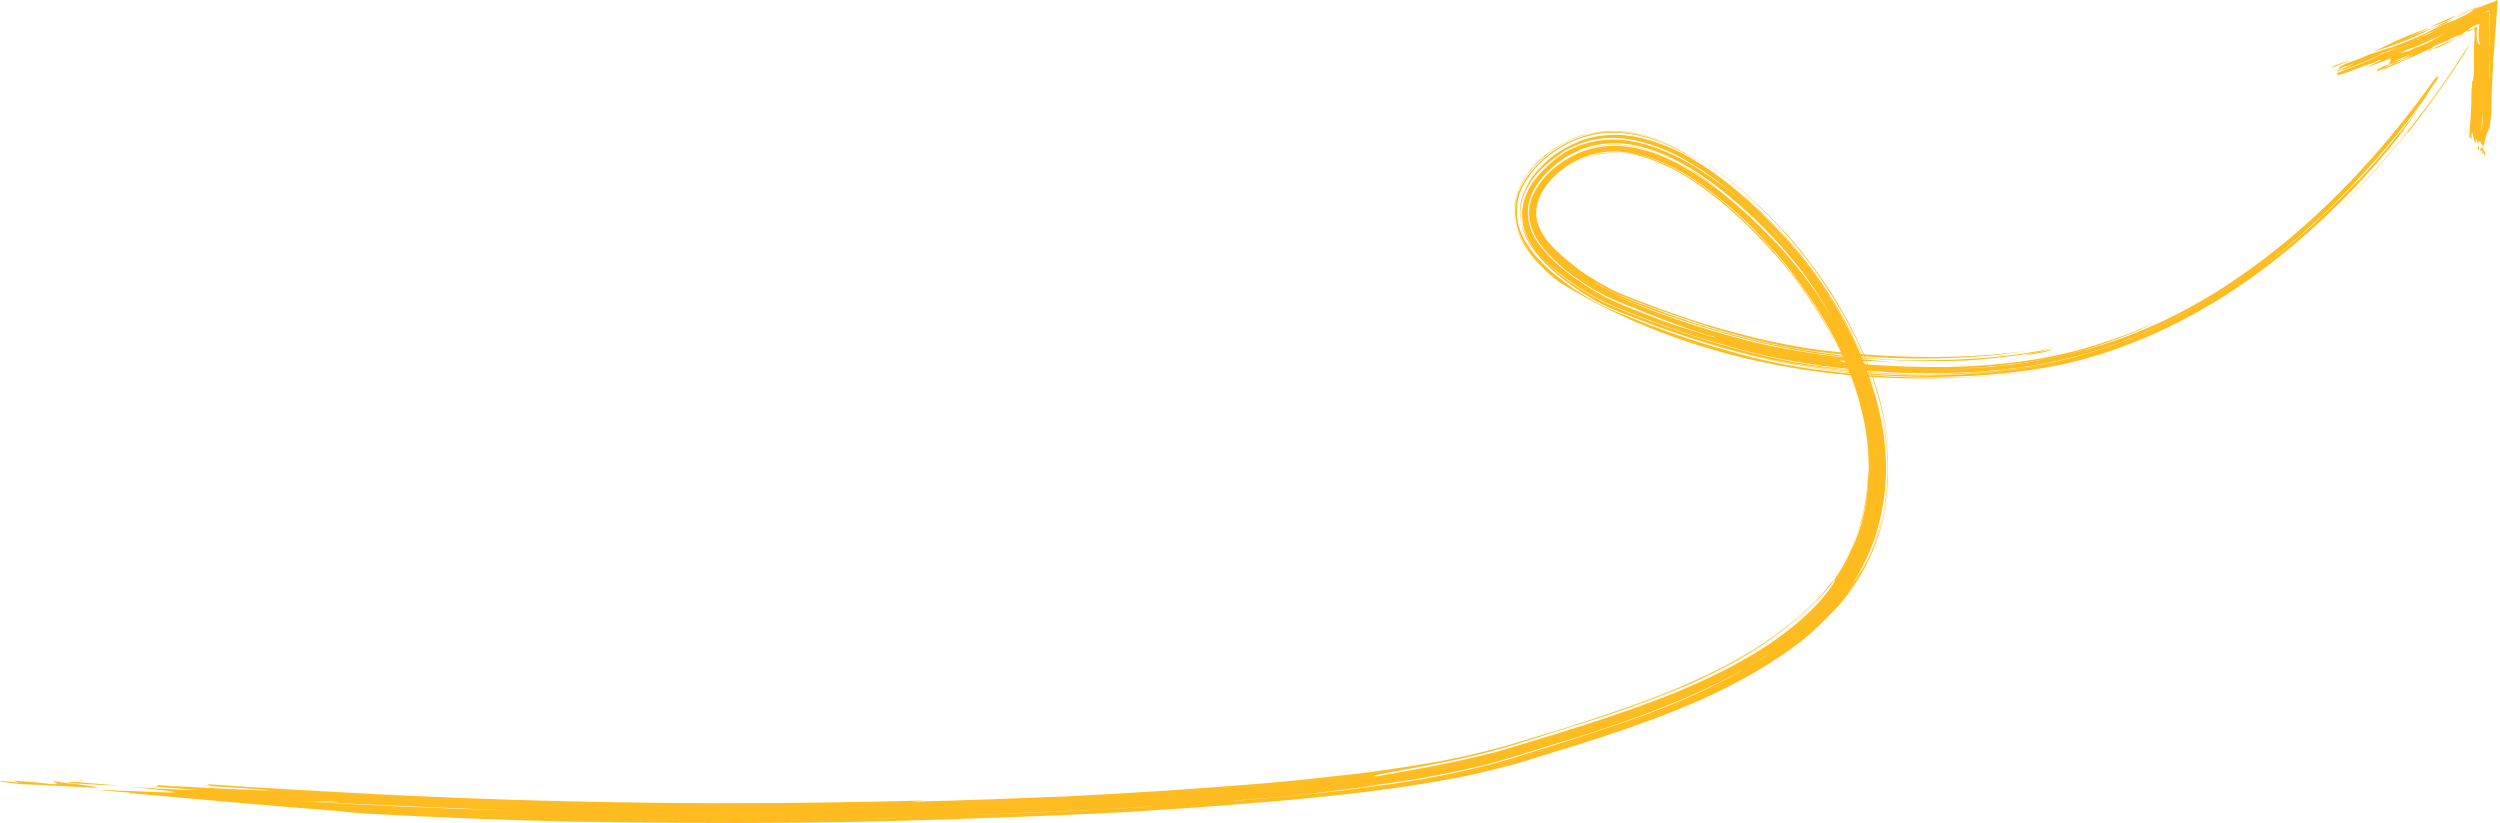 <svg width="665" height="219" viewBox="0 0 665 219" fill="none" xmlns="http://www.w3.org/2000/svg">
<path d="M18.269 208.168C16.161 208.027 14.194 207.746 14.194 207.746C14.194 207.746 14.194 207.746 14.194 207.887C15.739 208.027 17.004 208.168 18.269 208.168Z" fill="#FFBC20"/>
<path d="M22.344 207.746C21.922 207.746 21.501 207.605 21.079 207.605C21.22 207.605 21.22 207.605 21.36 207.746C21.641 207.746 21.922 207.746 22.344 207.746Z" fill="#FFBC20"/>
<path d="M14.193 207.888C14.475 208.169 16.161 208.591 14.053 208.591C11.805 208.31 7.308 207.888 4.919 207.747C2.67 207.606 4.919 208.028 4.919 208.169C3.794 208.028 2.67 207.888 1.827 207.888C0.984 207.747 0.422 207.747 0.422 207.747C-1.124 207.747 1.405 208.169 5.762 208.591C15.599 208.872 40.472 210.842 14.193 207.888Z" fill="#FFBC20"/>
<path d="M32.321 209.012C28.387 208.731 24.311 208.309 20.377 208.027C19.112 208.027 17.425 208.027 18.55 208.309C24.873 208.731 28.668 208.871 32.321 209.012Z" fill="#FFBC20"/>
<path d="M640.522 35.01C640.522 35.01 640.663 34.87 641.927 33.182C641.365 33.885 640.944 34.448 640.522 35.01C640.522 35.01 640.663 35.01 640.101 35.854C645.019 29.665 650.499 22.069 655.418 14.473C655.98 13.489 656.542 12.504 656.964 11.52C645.159 30.65 630.545 47.67 617.195 60.189C626.61 51.327 632.653 44.716 640.522 35.01Z" fill="#FFBC20"/>
<path d="M657.385 9.833C657.807 9.129 658.088 8.567 658.51 7.863C657.526 9.551 657.385 9.692 657.385 9.833Z" fill="#FFBC20"/>
<path d="M480.462 70.034C488.894 81.146 494.796 92.118 498.73 104.075C494.796 91.274 488.05 79.458 480.462 69.612C476.527 64.548 472.452 60.188 468.236 56.108C464.02 52.17 459.945 48.653 455.729 45.699C460.507 49.075 464.723 52.873 468.939 56.952C473.155 61.032 476.949 65.392 480.462 70.034Z" fill="#FFBC20"/>
<path d="M486.786 163.578C493.109 157.108 497.325 149.793 499.714 142.338C502.244 134.883 502.806 127.568 502.384 120.535C502.806 127.709 502.103 135.023 499.714 141.775C498.59 145.151 497.185 148.527 495.358 151.622C493.531 154.716 491.564 157.67 489.315 160.484C488.613 161.468 487.629 162.593 486.786 163.578Z" fill="#FFBC20"/>
<path d="M497.606 146.84C500.979 139.244 502.244 131.648 502.244 124.474C502.244 117.3 500.838 110.549 498.871 104.078C501.119 111.252 502.244 118.848 502.103 126.162C501.962 129.82 501.541 133.477 500.838 136.993C499.995 140.369 498.871 143.745 497.606 146.84Z" fill="#FFBC20"/>
<path d="M522.761 95.919C532.738 95.216 538.781 94.231 542.153 93.668C543.699 93.246 545.526 92.824 548.196 92.121C547.634 92.262 547.072 92.402 546.51 92.543C536.532 94.653 525.993 95.638 515.313 95.778C510.956 95.919 506.74 95.778 503.368 95.778C509.832 96.06 516.296 96.2 522.761 95.919Z" fill="#FFBC20"/>
<path d="M542.153 93.668C535.83 95.075 539.062 94.512 542.294 93.949C543.84 93.668 545.526 93.246 545.807 93.105C546.229 92.965 545.385 93.105 542.153 93.668Z" fill="#FFBC20"/>
<path d="M476.668 96.903C476.106 96.762 475.684 96.762 475.122 96.621C473.576 96.34 472.171 96.059 470.625 95.777C472.733 96.199 474.7 96.481 476.668 96.903Z" fill="#FFBC20"/>
<path d="M435.353 39.23C433.245 38.808 431.137 38.526 429.029 38.526C426.921 38.526 424.813 38.808 422.705 39.37C418.63 40.496 414.836 42.887 411.885 45.7C414.976 42.746 418.911 40.355 422.986 39.23C427.062 38.104 431.418 38.245 435.634 39.23C443.925 41.199 451.092 45.841 456.994 50.342C455.308 48.935 453.481 47.529 451.513 46.263C447.86 44.012 441.817 40.636 435.353 39.23Z" fill="#FFBC20"/>
<path d="M547.493 96.34C535.408 98.872 523.041 99.716 510.956 99.716C498.871 99.576 486.926 98.591 475.262 96.621C463.458 94.371 452.075 90.854 441.114 86.916C438.304 85.931 435.634 84.806 432.964 83.821C430.294 82.837 427.483 81.711 424.954 80.305C419.895 77.351 415.117 74.115 411.041 70.036C409.074 67.926 407.107 65.676 405.842 63.003C404.577 60.33 404.015 57.236 404.437 54.282C404.999 51.328 406.404 48.655 408.09 46.405C409.917 44.154 412.025 42.185 414.274 40.638C416.663 39.09 419.192 37.824 421.862 36.98C424.532 36.136 427.343 35.855 430.153 35.855C435.774 35.996 440.974 37.824 445.752 39.934C454.183 44.013 462.896 50.765 471.187 59.346C479.478 67.785 487.067 78.195 492.688 89.588C498.309 100.982 501.962 113.642 501.681 125.88C501.541 131.928 500.417 137.836 498.73 143.04C496.903 148.245 494.374 153.028 491.704 156.966C494.093 153.59 496.201 150.214 497.747 146.698C495.498 151.902 492.688 156.403 489.596 160.342C487.066 163.437 484.256 166.109 481.305 168.782C478.354 171.314 475.122 173.564 471.89 175.674C465.425 179.894 458.54 183.411 451.654 186.505C437.742 192.554 423.267 197.055 408.934 201.416C405.42 202.541 401.767 203.666 397.972 204.51C394.319 205.495 390.525 206.339 386.73 207.042C379.282 208.449 371.694 209.574 364.105 210.559C349.069 212.388 333.752 213.653 318.434 214.779C309.3 215.341 302.555 215.904 293.42 216.326C284.146 216.748 275.152 217.17 266.018 217.451C266.018 217.451 266.158 217.451 266.299 217.451C247.609 218.155 228.919 218.717 210.088 218.858C191.257 218.999 172.286 218.858 152.893 218.577C134.625 218.155 116.356 217.451 98.228 216.467C91.343 216.045 91.343 215.763 86.846 215.482C68.718 214.075 55.087 212.809 34.57 210.981V210.84C31.478 210.559 28.668 210.418 26.279 210.137C36.115 210.278 60.989 211.965 34.71 209.293C36.115 209.434 37.521 209.434 38.785 209.574C38.926 209.574 39.067 209.574 39.207 209.574C45.39 209.996 49.184 210.137 52.838 210.137C48.904 209.856 44.828 209.574 40.893 209.152C41.596 209.152 42.158 209.012 41.737 208.871C42.018 208.871 42.439 208.871 42.72 208.871C44.547 209.012 45.952 209.152 45.952 209.152C46.514 209.152 46.936 209.152 47.217 209.152C57.616 209.715 74.058 210.559 70.966 210.137C68.577 209.856 60.989 209.434 52.276 208.871C51.714 208.871 51.152 208.73 50.59 208.73C61.972 209.574 50.59 208.308 57.476 208.73C66.61 209.434 75.604 209.856 84.738 210.418C121.696 212.528 152.893 213.513 189.29 213.653C190.836 213.653 192.522 213.653 194.068 213.653C211.774 213.653 228.356 213.372 245.641 212.95C244.517 213.091 243.393 213.091 242.269 213.231C256.181 212.95 270.093 212.387 284.005 211.825C301.009 210.981 318.013 209.856 335.297 208.449C343.87 207.746 352.582 206.761 361.295 205.776C370.008 204.651 378.861 203.385 387.714 201.556C392.351 200.572 396.848 199.446 401.345 198.18C405.842 196.774 410.339 195.508 414.836 194.101C423.829 191.288 432.683 188.334 441.395 184.958C450.108 181.582 458.54 177.644 466.55 172.72C474.419 167.797 481.726 161.889 487.348 154.294C482.851 160.483 477.089 165.687 470.765 170.188C464.301 174.69 457.275 178.347 449.967 181.582C443.363 184.536 436.617 186.927 430.013 189.319C436.898 186.927 443.644 184.536 449.967 181.582C462.615 176.096 474.981 168.923 483.834 159.217C486.083 156.825 488.05 154.294 489.596 151.621C490.439 150.355 491.142 148.948 491.844 147.542C492.407 146.135 493.109 144.869 493.671 143.462C495.92 137.977 496.763 132.35 496.903 127.145C497.044 124.895 497.184 124.895 497.044 122.785C496.903 115.048 495.077 107.453 492.547 100.419C489.877 93.386 486.504 86.916 482.851 81.289C482.851 81.289 482.851 81.149 482.71 81.008C482.57 80.867 482.429 80.586 482.289 80.445C482.008 80.023 481.586 79.32 481.164 78.757C480.321 77.632 479.759 76.647 480.321 77.632C478.494 74.959 476.386 72.005 474.138 69.333C471.89 66.66 469.36 63.988 466.831 61.315C461.772 56.111 456.151 51.469 450.67 47.811C445.892 44.717 440.833 42.185 435.493 41.059C432.823 40.356 430.013 40.215 427.483 40.356C424.813 40.638 422.284 41.2 419.895 42.466C415.117 44.717 410.76 48.796 409.215 53.297C408.793 54.422 408.652 55.548 408.652 56.532V57.376L408.793 58.22C408.793 58.783 409.074 59.346 409.215 59.908C410.058 62.159 411.604 64.269 413.571 66.238C415.538 68.207 417.787 70.036 420.035 71.724C421.159 72.568 422.424 73.412 423.689 74.115C424.954 74.959 426.218 75.663 427.483 76.366C430.013 77.773 432.683 78.757 435.634 79.883C438.585 81.008 441.395 82.133 444.346 83.118C450.108 85.228 456.01 87.056 462.053 88.604C468.095 90.292 474.138 91.558 480.321 92.542C486.504 93.527 492.969 94.09 499.433 94.512C512.221 95.356 527.117 95.074 539.764 93.246C530.489 94.793 520.793 95.356 510.956 95.356C501.119 95.356 491.142 94.652 481.305 93.246C471.749 91.839 462.615 89.448 454.043 86.775C449.686 85.368 445.611 83.962 441.676 82.555C439.709 81.852 437.742 81.149 435.915 80.445C433.947 79.742 432.12 79.039 430.434 78.335C428.888 77.632 427.343 76.929 425.937 76.085C425.235 75.663 424.391 75.241 423.689 74.819L421.44 73.412C422.565 74.115 423.689 74.819 424.813 75.522C425.937 76.225 427.062 76.788 428.186 77.351C430.434 78.476 432.823 79.461 435.493 80.445C440.552 82.415 445.611 84.243 450.67 85.931C460.929 89.307 471.187 91.839 481.445 93.386C492.688 95.215 504.492 96.059 516.015 95.918C515.734 95.918 515.594 95.918 515.312 95.918C506.319 96.059 497.184 95.637 488.05 94.652C470.906 92.683 454.886 87.9 441.395 83.118C439.709 82.555 438.023 81.852 436.477 81.289C432.964 79.883 429.732 78.898 426.78 77.21C429.591 78.757 432.542 79.883 435.774 81.149C438.866 82.415 441.957 83.54 445.189 84.665C451.513 86.916 457.837 88.744 464.161 90.432C472.03 92.402 480.04 93.808 488.05 94.793C493.109 95.356 498.168 95.918 503.368 96.2C502.806 96.2 502.243 96.2 501.822 96.2C497.325 96.059 484.678 95.496 491.423 96.481C499.995 97.325 509.551 97.747 518.966 97.606C528.381 97.325 537.656 96.481 545.666 94.793C553.676 93.246 560.422 90.854 565.2 89.166C567.589 88.182 569.415 87.478 570.68 86.916C571.945 86.353 572.647 86.072 572.647 86.072C573.772 85.65 560.843 92.12 546.931 94.934C533.019 98.028 518.545 98.028 519.809 98.028C521.496 98.028 523.182 98.028 524.868 97.888C526.555 97.888 528.241 97.747 529.787 97.606C528.241 97.747 526.695 97.888 525.149 98.028C523.604 98.169 522.198 98.309 520.652 98.309C513.907 98.591 504.773 98.309 500.276 98.028C492.407 97.747 483.834 96.903 475.262 95.356C466.69 93.808 457.837 91.417 449.265 88.604C443.784 86.916 438.023 84.806 431.839 82.415C428.748 81.289 425.797 79.883 422.846 78.195C419.895 76.507 417.084 74.537 414.414 72.427C414.414 72.427 413.009 71.443 412.025 70.458C411.041 69.474 410.198 68.629 410.901 69.474C408.652 67.223 406.685 64.41 405.561 61.315C404.999 59.768 404.858 58.08 404.858 56.532C404.999 54.985 405.28 53.438 405.842 52.031C406.966 49.218 408.793 46.967 410.479 45.279C412.166 43.591 413.711 42.325 414.836 41.481C415.117 41.341 415.398 41.2 415.679 40.919C416.1 40.638 416.522 40.356 417.084 40.075C417.646 39.794 418.208 39.512 418.911 39.231C421.44 38.106 423.97 37.543 426.499 37.262C429.029 36.98 431.558 37.121 433.807 37.543C438.585 38.387 442.801 40.075 446.735 42.044C450.67 44.013 454.324 46.545 457.977 49.218C461.631 51.891 465.004 54.985 468.517 58.361C473.295 63.144 477.792 68.207 481.867 73.975C480.462 72.146 478.775 69.755 476.949 67.504C475.122 65.254 473.154 63.144 471.609 61.456C470.484 60.33 469.501 59.346 468.376 58.22C462.193 52.172 455.588 46.686 448.141 42.466C444.487 40.356 440.552 38.809 436.477 37.684C432.402 36.558 428.045 36.418 423.97 37.121C423.267 37.262 422.424 37.543 421.44 37.824C420.457 38.106 419.473 38.528 418.63 38.95C417.506 39.371 416.381 39.934 415.398 40.638C415.117 40.778 414.976 41.059 414.695 41.2C411.322 43.451 408.231 46.264 406.264 49.921C405.28 51.75 404.577 53.719 404.437 55.829C404.296 57.939 404.718 60.049 405.561 61.878C407.247 65.676 409.917 68.629 412.728 71.162C415.538 73.693 418.63 75.803 421.44 77.491C424.11 79.179 426.921 80.727 429.872 81.852C432.823 82.977 435.915 84.243 438.866 85.368C444.908 87.619 451.092 89.729 457.415 91.558C463.739 93.386 470.063 94.934 476.527 96.2C482.991 97.325 489.455 98.169 495.779 98.731C489.455 98.309 482.991 97.606 476.808 96.621C470.625 95.637 464.442 94.23 458.399 92.542C473.435 96.903 488.05 98.591 502.243 99.294C504.492 99.435 506.6 99.435 508.708 99.576C513.205 99.716 517.842 99.576 522.339 99.435C518.123 99.576 513.907 99.576 509.691 99.435C518.123 99.576 526.555 99.153 534.705 98.169C540.326 97.466 545.947 96.481 551.568 95.074C557.049 93.527 562.529 91.839 567.87 89.588C578.55 85.228 588.668 79.461 598.083 72.709C616.913 59.205 633.074 42.044 646.565 23.477C646.143 24.32 645.581 25.165 645.019 26.149C631.95 44.154 616.07 60.049 601.596 71.021C606.795 67.223 610.871 63.706 614.946 60.049C618.881 56.392 622.675 52.735 627.031 48.233C627.031 48.233 627.172 48.233 626.469 48.937C631.95 43.169 637.852 36.136 643.332 28.822C641.787 31.213 639.819 33.886 637.992 36.418C635.182 40.075 630.685 45.279 626.048 50.203C615.789 60.893 604.688 70.317 592.743 78.054C580.657 85.79 567.588 91.98 553.395 95.778C540.748 99.013 527.679 100.138 514.75 100.279C501.822 100.279 489.034 99.294 476.386 97.043C488.893 99.153 500.979 99.857 512.783 99.857C524.868 99.716 536.391 98.731 547.493 96.34ZM83.052 213.091C85.441 213.231 87.829 213.372 90.218 213.372C89.797 213.372 89.516 213.231 89.094 213.231C86.986 213.091 84.738 213.091 83.052 213.091ZM136.311 215.623C120.713 214.919 100.055 214.216 80.241 213.091C80.1 213.091 80.1 213.091 80.1 213.091C96.683 214.216 117.2 215.06 136.311 215.623ZM198.705 218.155C198.565 218.155 198.424 218.155 198.284 218.155C198.565 218.155 198.565 218.155 198.705 218.155ZM470.344 173.986C462.755 179.191 453.34 183.692 443.222 187.771C433.104 191.851 422.284 195.367 411.323 198.602C408.09 199.587 404.858 200.712 401.205 201.697C397.691 202.822 393.757 203.807 389.26 204.792C378.018 207.183 371.272 208.168 362.138 209.293C364.387 209.012 366.635 208.871 369.024 208.59C361.014 209.574 354.831 210.418 348.647 211.122C345.556 211.403 342.464 211.825 339.092 212.106C335.719 212.387 332.206 212.669 328.271 212.95C328.271 212.95 327.709 213.091 326.866 213.231C326.023 213.372 324.898 213.513 323.774 213.513C318.153 213.935 312.392 214.216 307.052 214.497C301.711 214.779 296.512 215.06 292.015 215.341C280.632 215.904 269.25 216.326 260.116 216.748C257.867 216.889 253.23 217.17 248.733 217.311C243.112 217.451 237.631 217.592 232.01 217.733C232.291 217.733 232.432 217.733 232.713 217.733C237.21 217.592 241.847 217.592 246.484 217.311C260.115 216.748 276.136 216.185 289.767 215.482C306.911 214.638 323.353 213.513 339.513 212.106C347.664 211.262 355.674 210.559 363.543 209.434C371.553 208.449 379.423 207.183 387.292 205.495C394.038 204.088 400.783 202.26 407.247 200.15C417.084 197.055 427.905 193.679 437.882 190.022C447.859 186.365 456.713 182.145 462.615 178.769C464.442 177.644 468.517 175.393 470.344 173.986ZM487.067 154.997C480.181 164.421 469.782 171.876 458.821 177.503C447.859 183.27 436.336 187.349 425.656 190.866C421.3 192.273 414.976 194.242 407.95 196.493C404.437 197.618 400.783 198.743 397.129 199.728C393.476 200.712 389.822 201.556 386.449 202.26C379.563 203.666 373.38 204.792 369.586 205.495C365.792 206.198 364.246 206.48 366.494 206.48C371.975 205.354 384.201 203.666 398.535 199.868C412.728 195.649 429.732 190.585 444.908 184.536C452.497 181.442 459.523 178.066 465.706 174.408C471.749 170.892 476.808 166.953 480.462 163.577C484.115 160.201 486.364 157.247 487.488 155.559C488.331 153.872 488.331 153.59 487.067 154.997ZM408.231 57.939C407.95 56.111 408.09 54.422 408.934 52.594C409.636 50.765 410.76 49.077 412.306 47.53C415.257 44.435 419.192 41.763 423.829 40.638C419.614 41.763 415.679 44.154 412.587 47.249C409.636 50.343 407.669 54.282 408.231 57.939ZM478.213 70.74C473.576 64.972 468.376 59.486 462.755 54.563C457.134 49.64 450.951 44.998 444.065 41.763C440.693 40.215 437.039 38.95 433.385 38.387C429.732 37.824 425.937 38.106 422.424 39.09C418.911 40.215 415.679 42.044 413.009 44.435C410.339 46.827 407.95 49.64 406.966 53.016C406.123 55.548 406.264 58.22 407.107 60.752C407.95 63.284 409.636 65.535 411.604 67.645C415.398 71.865 420.316 75.1 425.235 78.054C427.624 79.461 430.294 80.586 432.964 81.711C435.634 82.696 438.304 83.821 440.833 84.806C446.033 86.775 451.232 88.322 456.01 89.729V89.588L453.902 89.026C446.314 86.634 440.412 84.243 434.228 81.711C434.65 81.852 434.931 81.993 435.353 82.133C434.79 81.852 434.088 81.711 433.385 81.43C431.277 80.586 429.31 79.742 427.202 78.757C426.218 78.195 425.235 77.632 424.11 77.069C422.986 76.366 422.003 75.803 420.878 74.959C418.911 73.693 416.944 72.287 415.117 70.599C412.587 68.348 410.198 65.816 408.512 63.003C406.966 60.19 406.264 56.955 407.107 53.86C407.95 50.765 409.917 47.952 412.306 45.701C414.695 43.451 417.646 41.622 420.738 40.356C423.829 39.231 427.061 38.668 430.434 38.809C433.666 38.95 437.039 39.653 440.131 40.778C446.314 43.029 451.935 46.686 456.994 50.484C463.177 55.267 468.517 60.471 473.576 65.816C478.494 71.302 482.991 77.21 487.067 84.103C484.818 80.023 481.024 74.256 478.213 70.74Z" fill="#FFBC20"/>
<path d="M505.616 99.153C510.535 99.293 515.453 99.293 520.371 99.153C525.29 99.012 530.208 98.59 535.267 98.027C542.856 97.043 550.444 95.495 557.611 93.245C575.036 87.899 592.462 78.053 607.92 65.393C623.378 52.733 637.149 37.261 648.251 21.225C648.813 20.1 648.673 19.959 647.689 20.944C635.463 38.105 621.129 53.999 604.547 67.081C596.256 73.552 587.403 79.46 577.988 84.102C573.35 86.493 568.432 88.462 563.513 90.291L559.719 91.557L557.892 92.119L555.925 92.682L552.131 93.667L548.336 94.511C548.055 94.651 547.634 94.651 547.353 94.792C542.996 95.777 537.797 96.761 532.176 97.324C526.555 97.886 520.512 98.168 514.329 98.168C501.822 98.168 488.893 97.183 477.651 95.495C466.409 93.807 455.448 90.713 444.768 87.055C439.428 85.227 434.088 83.117 428.888 81.007C426.218 79.882 423.829 78.475 421.44 76.928C419.052 75.38 416.663 73.833 414.555 72.004C417.646 74.677 421.159 76.928 424.532 79.038C428.045 81.148 431.84 82.413 435.634 83.961C443.082 86.915 450.67 89.587 458.399 91.697C473.576 96.198 489.456 98.449 505.616 99.153Z" fill="#FFBC20"/>
<path d="M502.384 120.534C501.822 111.109 499.293 102.107 495.498 93.526C492.828 87.618 489.877 82.132 486.505 76.928C483.132 71.864 479.478 66.941 475.544 62.58C471.609 58.22 467.393 54.141 463.037 50.343C458.54 46.545 453.902 43.169 448.703 40.355C456.291 44.575 463.037 50.061 469.079 56.11C472.171 59.064 475.122 62.299 477.792 65.534C480.603 68.91 483.132 72.286 485.521 75.943C490.299 83.117 494.093 90.291 497.044 97.606C499.714 105.061 501.822 112.516 502.384 120.534Z" fill="#FFBC20"/>
<path d="M429.872 35.01C436.618 35.15 442.941 37.541 448.422 40.495C442.801 37.401 436.477 35.01 429.732 34.869C426.359 34.728 422.986 35.291 419.754 36.416C416.663 37.541 413.712 39.23 411.182 41.339C408.653 43.449 406.264 45.981 404.718 49.076C403.875 50.623 403.313 52.311 403.032 54.14C402.891 54.984 402.751 55.968 402.891 56.812V58.219L403.172 59.485C403.875 63.002 405.702 65.956 407.81 68.487C409.917 71.019 412.306 73.129 414.836 75.099C450.249 96.901 492.266 103.372 532.598 99.715C537.235 99.293 541.732 98.589 546.229 97.745C541.591 98.589 536.813 99.293 532.176 99.715C527.398 100.137 522.761 100.418 517.983 100.418C508.567 100.559 499.152 100.137 489.877 99.152C480.603 98.167 471.328 96.62 462.475 94.088C453.481 91.697 444.909 88.884 436.337 85.508C434.229 84.664 432.121 83.82 430.013 82.976C427.905 82.132 425.797 81.147 423.83 80.022C419.895 77.771 416.101 75.239 412.728 72.285C409.355 69.331 406.123 65.815 404.437 61.454C404.296 60.892 404.015 60.329 403.875 59.766L403.594 57.938C403.594 56.672 403.453 55.546 403.594 54.28C403.875 51.889 404.858 49.639 406.123 47.81C408.653 43.871 412.166 40.917 415.96 38.807C419.754 36.557 424.251 35.432 428.748 35.291C433.104 35.291 437.461 36.276 441.395 37.682C445.33 39.23 448.984 41.199 452.497 43.309C453.481 44.012 454.605 44.715 455.589 45.419C449.265 40.917 442.379 36.979 434.369 35.572C430.434 34.869 426.359 34.869 422.424 35.853C418.49 36.838 414.836 38.807 411.744 41.199C408.653 43.731 405.842 46.825 404.156 50.623C402.47 54.421 402.751 59.344 404.577 63.002C406.404 66.799 409.074 69.753 411.885 72.285C414.836 74.817 417.927 77.068 421.16 79.037C416.663 76.224 412.166 72.989 408.512 68.909C406.685 66.799 404.999 64.549 403.875 61.736C402.751 59.063 402.469 55.828 403.172 52.874C403.875 49.92 405.421 47.388 407.107 45.137C408.934 42.887 411.042 41.058 413.431 39.511C415.82 37.964 418.349 36.697 421.019 35.853C424.251 35.291 427.062 34.869 429.872 35.01Z" fill="#FFBC20"/>
<path d="M496.201 98.59C498.449 98.731 500.557 98.871 502.806 99.012C505.335 99.153 507.865 99.153 510.394 99.153C508.848 99.153 507.303 99.012 505.757 99.012C502.525 99.012 499.293 98.871 496.201 98.59Z" fill="#FFBC20"/>
<path d="M434.088 81.431C433.807 81.291 433.526 81.291 433.245 81.15C429.872 79.884 426.781 78.478 423.83 76.649C420.738 74.82 417.787 72.71 415.117 70.46C413.29 68.912 411.463 67.084 410.058 65.255C408.653 63.286 407.388 61.176 406.966 58.925C405.842 54.424 408.372 49.501 412.025 45.984C408.653 49.22 406.264 53.44 406.685 57.659C407.107 61.879 409.917 65.818 413.009 68.772C416.241 71.866 419.754 74.398 423.408 76.649C426.921 78.618 430.434 80.166 434.088 81.431Z" fill="#FFBC20"/>
<path d="M419.614 42.888C420.457 42.466 421.862 41.903 423.268 41.481C423.97 41.34 424.673 41.059 425.376 41.059C426.078 40.919 426.64 40.919 427.062 40.778C427.624 40.778 428.186 40.637 428.889 40.637C429.451 40.637 430.153 40.637 430.716 40.637C428.889 40.497 426.921 40.637 425.094 40.919C423.127 41.34 421.3 41.903 419.614 42.888Z" fill="#FFBC20"/>
<path d="M496.904 127.004C497.325 117.298 495.217 107.733 491.704 98.871C488.191 90.01 483.413 81.71 477.792 74.255C476.387 72.427 474.981 70.598 473.436 68.769C471.89 66.941 470.344 65.253 468.798 63.565C465.566 60.189 462.193 56.954 458.68 54C455.167 51.046 451.513 48.373 447.579 46.123C443.784 43.872 439.709 42.043 435.493 41.059C434.65 40.918 433.807 40.777 433.104 40.637C432.261 40.637 431.558 40.496 430.715 40.496C436.196 40.918 441.817 43.169 446.876 45.982C451.935 48.936 456.713 52.593 461.21 56.672C465.707 60.611 469.782 64.972 473.576 69.332C477.37 73.693 480.743 78.475 483.694 83.258C486.083 87.056 489.315 92.823 491.001 97.043C495.077 106.749 497.325 116.876 496.904 126.723C496.622 131.646 495.779 136.569 494.234 141.211C492.688 145.853 490.299 150.214 487.488 154.152C490.299 150.354 492.547 146.134 494.093 141.774C495.779 137.272 496.622 132.631 496.904 127.707C496.904 127.567 496.904 127.285 496.904 127.004Z" fill="#FFBC20"/>
<path d="M659.629 40.09C659.91 40.09 660.191 39.949 660.332 40.09C660.332 40.23 660.332 40.652 660.332 40.793C660.472 40.934 660.613 40.793 660.753 40.793C660.753 40.934 660.753 41.215 660.753 41.215C660.894 41.355 661.034 41.215 661.175 40.793C660.472 40.09 660.332 38.12 659.629 40.09Z" fill="#FFBC20"/>
<path d="M659.208 38.684L659.067 39.668C659.208 39.809 659.348 39.95 659.489 39.809C659.489 39.246 659.348 38.965 659.208 38.684Z" fill="#FFBC20"/>
<path d="M622.249 17.02C622.249 17.02 622.249 17.02 622.108 17.02C622.108 17.02 622.108 17.02 622.249 17.02C622.249 17.02 622.108 16.879 622.249 17.02C621.687 17.16 620.984 17.442 620.422 17.723L620.282 18.004C621.968 17.442 623.654 16.738 624.919 16.035C623.795 16.317 623.092 16.738 622.249 17.02Z" fill="#FFBC20"/>
<path d="M620.14 18.426H620C620.14 18.566 620.14 18.566 620.14 18.426Z" fill="#FFBC20"/>
<path d="M649.652 6.61C650.635 6.188 651.479 5.625 652.322 5.062C650.495 5.906 648.527 6.75 647.122 7.454C647.825 7.172 648.809 6.891 649.652 6.61Z" fill="#FFBC20"/>
<path d="M659.208 1.828C656.959 2.531 654.992 3.375 653.446 4.079C655.273 3.375 656.959 2.672 658.786 2.109C658.786 1.969 659.067 1.828 659.208 1.828Z" fill="#FFBC20"/>
<path d="M656.678 3.094C655.694 3.375 654.851 3.797 654.008 4.219C653.868 4.36 653.586 4.36 653.446 4.5L653.024 4.641C652.743 4.782 652.603 4.922 652.322 5.063L653.165 4.641L653.586 4.5L654.149 4.219C654.992 3.938 655.835 3.516 656.678 3.094Z" fill="#FFBC20"/>
<path d="M634.053 17.582C633.351 18.004 632.929 18.285 632.648 18.426C632.507 18.567 632.507 18.707 632.226 18.989H632.367C633.21 18.567 633.913 18.145 634.615 17.863C634.896 17.723 635.177 17.441 635.458 17.301C635.037 17.301 634.615 17.441 634.053 17.582Z" fill="#FFBC20"/>
<path d="M632.648 18.426C633.491 17.301 631.664 18.848 632.648 18.426V18.426Z" fill="#FFBC20"/>
<path d="M636.302 12.66L636.723 12.52C636.583 12.52 636.442 12.52 636.302 12.66Z" fill="#FFBC20"/>
<path d="M646.42 11.114C645.717 11.395 645.155 11.676 644.452 11.957C645.858 11.395 647.122 10.832 648.247 10.27C648.106 10.27 647.825 10.27 647.685 10.41C647.403 10.691 646.982 10.973 646.42 11.114Z" fill="#FFBC20"/>
<path d="M631.102 15.051C632.929 14.207 634.615 13.363 636.302 12.519C639.955 11.253 643.328 9.846 646.279 8.299C647.544 7.596 649.371 6.752 651.198 6.049C651.619 5.908 652.041 5.627 652.603 5.486C653.165 5.205 653.586 5.064 654.149 4.783C655.413 4.22 656.678 3.517 657.943 2.813C657.521 2.954 656.959 3.095 656.538 3.235C657.24 2.954 657.943 2.532 658.505 2.251C660.472 1.547 662.44 0.844 664.407 0C664.126 3.235 663.986 6.471 663.704 9.565C663.564 11.816 663.423 13.926 663.142 16.176C663.142 16.88 663.283 17.442 663.142 18.146C663.142 18.849 663.002 19.552 663.002 20.256C662.861 23.209 662.721 26.163 662.721 29.258C662.721 30.665 662.44 32.212 662.299 33.618C662.299 34.181 662.018 34.181 661.878 34.462C661.456 35.869 661.034 36.995 660.753 38.542H660.613C660.613 38.823 660.613 38.964 660.613 39.245C659.91 38.401 659.77 36.432 659.067 38.401C659.067 38.26 659.067 38.12 659.067 38.12C658.927 37.557 658.927 37.276 658.645 36.995L658.505 37.979C658.364 37.979 658.364 37.839 658.224 37.839V37.698C658.224 37.557 658.224 37.416 658.224 37.416L658.083 37.276C657.802 36.432 657.802 35.025 657.521 35.306C657.381 35.447 657.381 36.151 657.521 36.854C657.521 36.854 657.521 36.995 657.381 36.995C657.381 36.151 656.959 36.995 656.819 36.432C656.819 35.728 656.959 35.025 656.959 34.181C657.24 31.227 657.381 28.695 657.381 25.882V25.46C657.381 24.053 657.521 22.788 657.662 21.381C657.662 21.521 657.802 21.521 657.802 21.662C657.943 20.537 658.083 19.412 658.083 18.286C658.083 16.88 658.083 15.473 658.083 14.207C658.083 12.941 658.083 11.112 658.224 10.55C658.224 9.424 658.364 8.44 658.224 7.596C657.521 7.877 656.819 8.299 656.116 8.58C656.678 8.158 657.521 7.736 658.224 7.455C658.224 7.736 658.224 8.158 658.083 8.44C658.083 8.018 658.224 7.736 658.224 7.455C657.1 7.877 655.554 8.299 654.992 9.143C654.851 9.143 654.851 9.002 654.851 9.143L654.008 9.424C653.727 9.565 653.446 9.565 653.165 9.706C652.603 9.987 652.041 10.128 651.619 10.409C651.619 10.409 651.057 10.69 651.338 10.69C650.354 11.112 649.09 11.534 648.106 11.956C647.684 12.097 647.263 12.378 646.841 12.8C643.188 14.488 639.674 16.036 635.88 17.724C634.896 18.146 633.772 18.568 632.789 18.849C634.194 18.146 635.599 17.442 637.145 16.739C638.691 16.317 640.096 15.754 641.08 15.051C641.361 14.91 641.642 14.77 641.782 14.629C640.236 15.332 638.55 16.036 637.004 16.739C636.161 17.02 635.177 17.302 634.334 17.583C635.037 17.302 635.74 16.88 636.302 16.598C637.707 16.176 638.972 15.754 639.955 15.192C640.096 15.051 640.236 15.051 640.377 14.91C640.658 14.77 640.939 14.629 641.08 14.488L638.129 15.754L636.302 16.598C635.88 16.739 635.459 16.88 635.177 17.02L635.318 16.88C635.599 16.739 636.302 15.614 635.74 15.614C634.475 16.036 632.929 16.739 631.664 17.161C631.102 17.442 630.54 17.583 630.119 17.724C629.697 17.864 629.556 18.005 629.556 18.005C629.275 17.864 633.772 15.895 633.491 15.895C633.21 15.895 632.929 16.036 632.648 16.036C632.929 15.895 633.07 15.754 633.351 15.614C633.913 15.332 634.615 15.192 634.896 14.91C636.021 14.066 637.426 13.785 638.691 13.082C639.393 12.66 640.377 11.956 641.361 11.394C641.361 11.253 641.923 11.112 641.642 11.112C642.625 10.831 643.75 10.409 644.031 9.846C644.031 9.846 644.171 9.706 644.312 9.706C645.998 9.143 646.982 8.44 648.387 7.736C648.809 7.596 649.371 7.314 649.933 7.174C649.652 7.314 649.09 7.455 648.668 7.596L648.387 7.736C647.122 8.299 645.998 8.862 644.733 9.424C644.593 9.565 644.452 9.565 644.312 9.706L644.031 9.846C644.031 9.846 644.031 9.846 644.031 9.987C643.188 10.55 641.782 11.112 640.939 11.675C639.112 12.519 637.004 13.222 635.037 13.785L637.707 12.378C636.583 12.941 635.459 13.363 634.475 13.926L633.913 14.066L632.929 14.488C633.21 14.348 633.632 14.348 633.913 14.207C633.351 14.488 632.648 14.77 632.086 15.051C628.713 16.598 625.2 18.005 621.687 18.99C621.687 18.849 621.827 18.849 621.827 18.708C623.514 18.146 625.2 17.442 626.465 16.739C625.481 17.02 624.919 17.442 623.935 17.724V17.583C623.373 17.864 622.671 18.146 621.968 18.427C622.108 18.146 622.249 17.864 622.53 17.724C622.811 17.442 623.373 17.302 623.795 17.02C626.043 16.176 628.151 15.473 630.259 14.488C632.226 13.785 634.194 13.222 636.161 12.519C634.475 13.504 632.789 14.207 631.102 15.051ZM659.91 34.603C659.91 34.462 659.91 34.181 659.91 34.041V34.181C659.77 34.322 659.91 34.462 659.91 34.603ZM660.332 30.383C660.051 31.649 660.191 33.337 660.051 34.885C660.332 33.618 660.332 31.931 660.332 30.383ZM659.91 3.939C660.613 3.517 661.315 3.235 662.159 2.954C662.159 4.22 662.018 5.767 662.018 7.314C662.018 8.018 662.159 8.721 662.159 9.706C662.159 10.972 662.159 11.956 662.159 12.519L662.299 11.956C662.159 13.222 662.44 13.926 662.159 15.192C662.159 15.192 662.299 15.332 662.299 15.614C662.299 16.458 662.018 17.442 662.159 18.146C662.159 18.99 662.018 19.974 662.159 20.677C662.159 20.818 662.299 21.24 662.299 21.662C662.299 22.084 662.299 22.506 662.299 22.928C662.299 22.506 662.299 22.225 662.299 21.803C662.299 20.677 662.159 19.412 662.299 18.286C662.299 16.88 662.299 15.614 662.299 14.348V12.378V11.956V11.253V9.846C662.299 9.002 662.159 8.299 662.159 7.596C662.159 5.908 662.299 3.939 662.159 2.673C661.597 2.954 661.175 3.235 660.753 3.517C660.753 3.517 660.191 3.657 659.91 3.939ZM656.538 8.299C657.24 7.877 658.083 7.455 658.927 7.033C658.927 7.455 658.927 8.018 658.786 8.44C658.786 8.862 658.786 9.706 658.927 10.55C659.067 10.972 659.067 11.253 659.208 11.534C659.348 11.816 659.489 11.956 659.77 11.816C659.067 10.69 659.348 8.44 659.489 6.33C657.662 7.033 656.397 7.596 656.538 8.299ZM643.89 13.926C644.593 13.644 645.295 13.222 645.998 12.941L643.89 13.926ZM650.214 8.862C648.106 10.128 645.717 10.972 643.609 11.956C641.923 12.8 639.955 13.082 638.55 14.066V14.207L638.691 14.066C639.253 13.926 639.815 13.785 640.377 13.644H640.236H640.377C640.658 13.504 641.08 13.504 641.501 13.222L642.063 12.941C644.171 12.097 646.42 11.253 648.106 10.128C649.23 9.565 650.214 8.862 651.338 8.158C651.198 8.44 650.635 8.58 650.214 8.862Z" fill="#FFBC20"/>
<path d="M634.334 14.067C633.632 14.348 632.929 14.77 632.226 15.052C631.664 15.333 631.102 15.614 630.54 15.896C627.87 17.162 624.638 18.146 621.687 19.412C621.687 19.694 621.687 19.834 621.968 19.975C625.2 19.131 628.292 17.584 631.664 16.599C632.929 15.755 635.177 15.052 636.723 14.208C638.269 13.223 639.955 12.52 641.642 11.535C639.112 12.379 636.864 13.364 634.334 14.067Z" fill="#FFBC20"/>
<path d="M653.305 4.078C652.603 4.359 651.9 4.641 651.338 4.922C649.511 5.766 647.825 6.469 646.279 7.313C647.544 6.891 648.809 6.329 650.073 5.907C651.338 5.485 652.181 4.781 653.305 4.078Z" fill="#FFBC20"/>
<path d="M644.874 8.016C645.295 7.734 645.717 7.594 646.139 7.312L640.658 9.422C637.707 10.688 634.756 12.095 631.805 13.502C631.524 13.642 631.102 13.783 630.821 13.924C636.583 12.095 642.204 10.126 646.701 7.594L646.982 7.453C644.733 8.297 642.485 9.141 640.236 10.126C641.782 9.422 643.328 8.719 644.874 8.016Z" fill="#FFBC20"/>
<path d="M635.037 13.785L634.475 13.926L634.053 14.207L634.334 14.066L635.037 13.785Z" fill="#FFBC20"/>
<path d="M640.517 13.786C641.08 13.504 641.642 13.364 642.204 13.082C642.906 12.66 643.75 12.379 644.452 11.957C643.047 12.52 641.642 13.082 640.517 13.786Z" fill="#FFBC20"/>
<path d="M645.858 13.645C645.998 13.645 646.42 13.504 646.56 13.363L646.841 13.082L646.42 13.223L645.858 13.645Z" fill="#FFBC20"/>
<path d="M655.273 9.285C652.462 10.551 649.792 11.817 647.122 12.943C646.982 13.083 646.841 13.083 646.701 13.224C648.668 12.661 650.495 11.817 652.041 10.973C652.322 10.833 652.743 10.411 653.165 10.27C653.586 10.129 654.008 9.989 654.289 9.848L654.851 9.567C655.132 9.426 655.273 9.426 655.273 9.285C655.694 9.145 655.975 8.863 656.397 8.723C655.975 8.863 655.694 9.004 655.273 9.285Z" fill="#FFBC20"/>
</svg>
